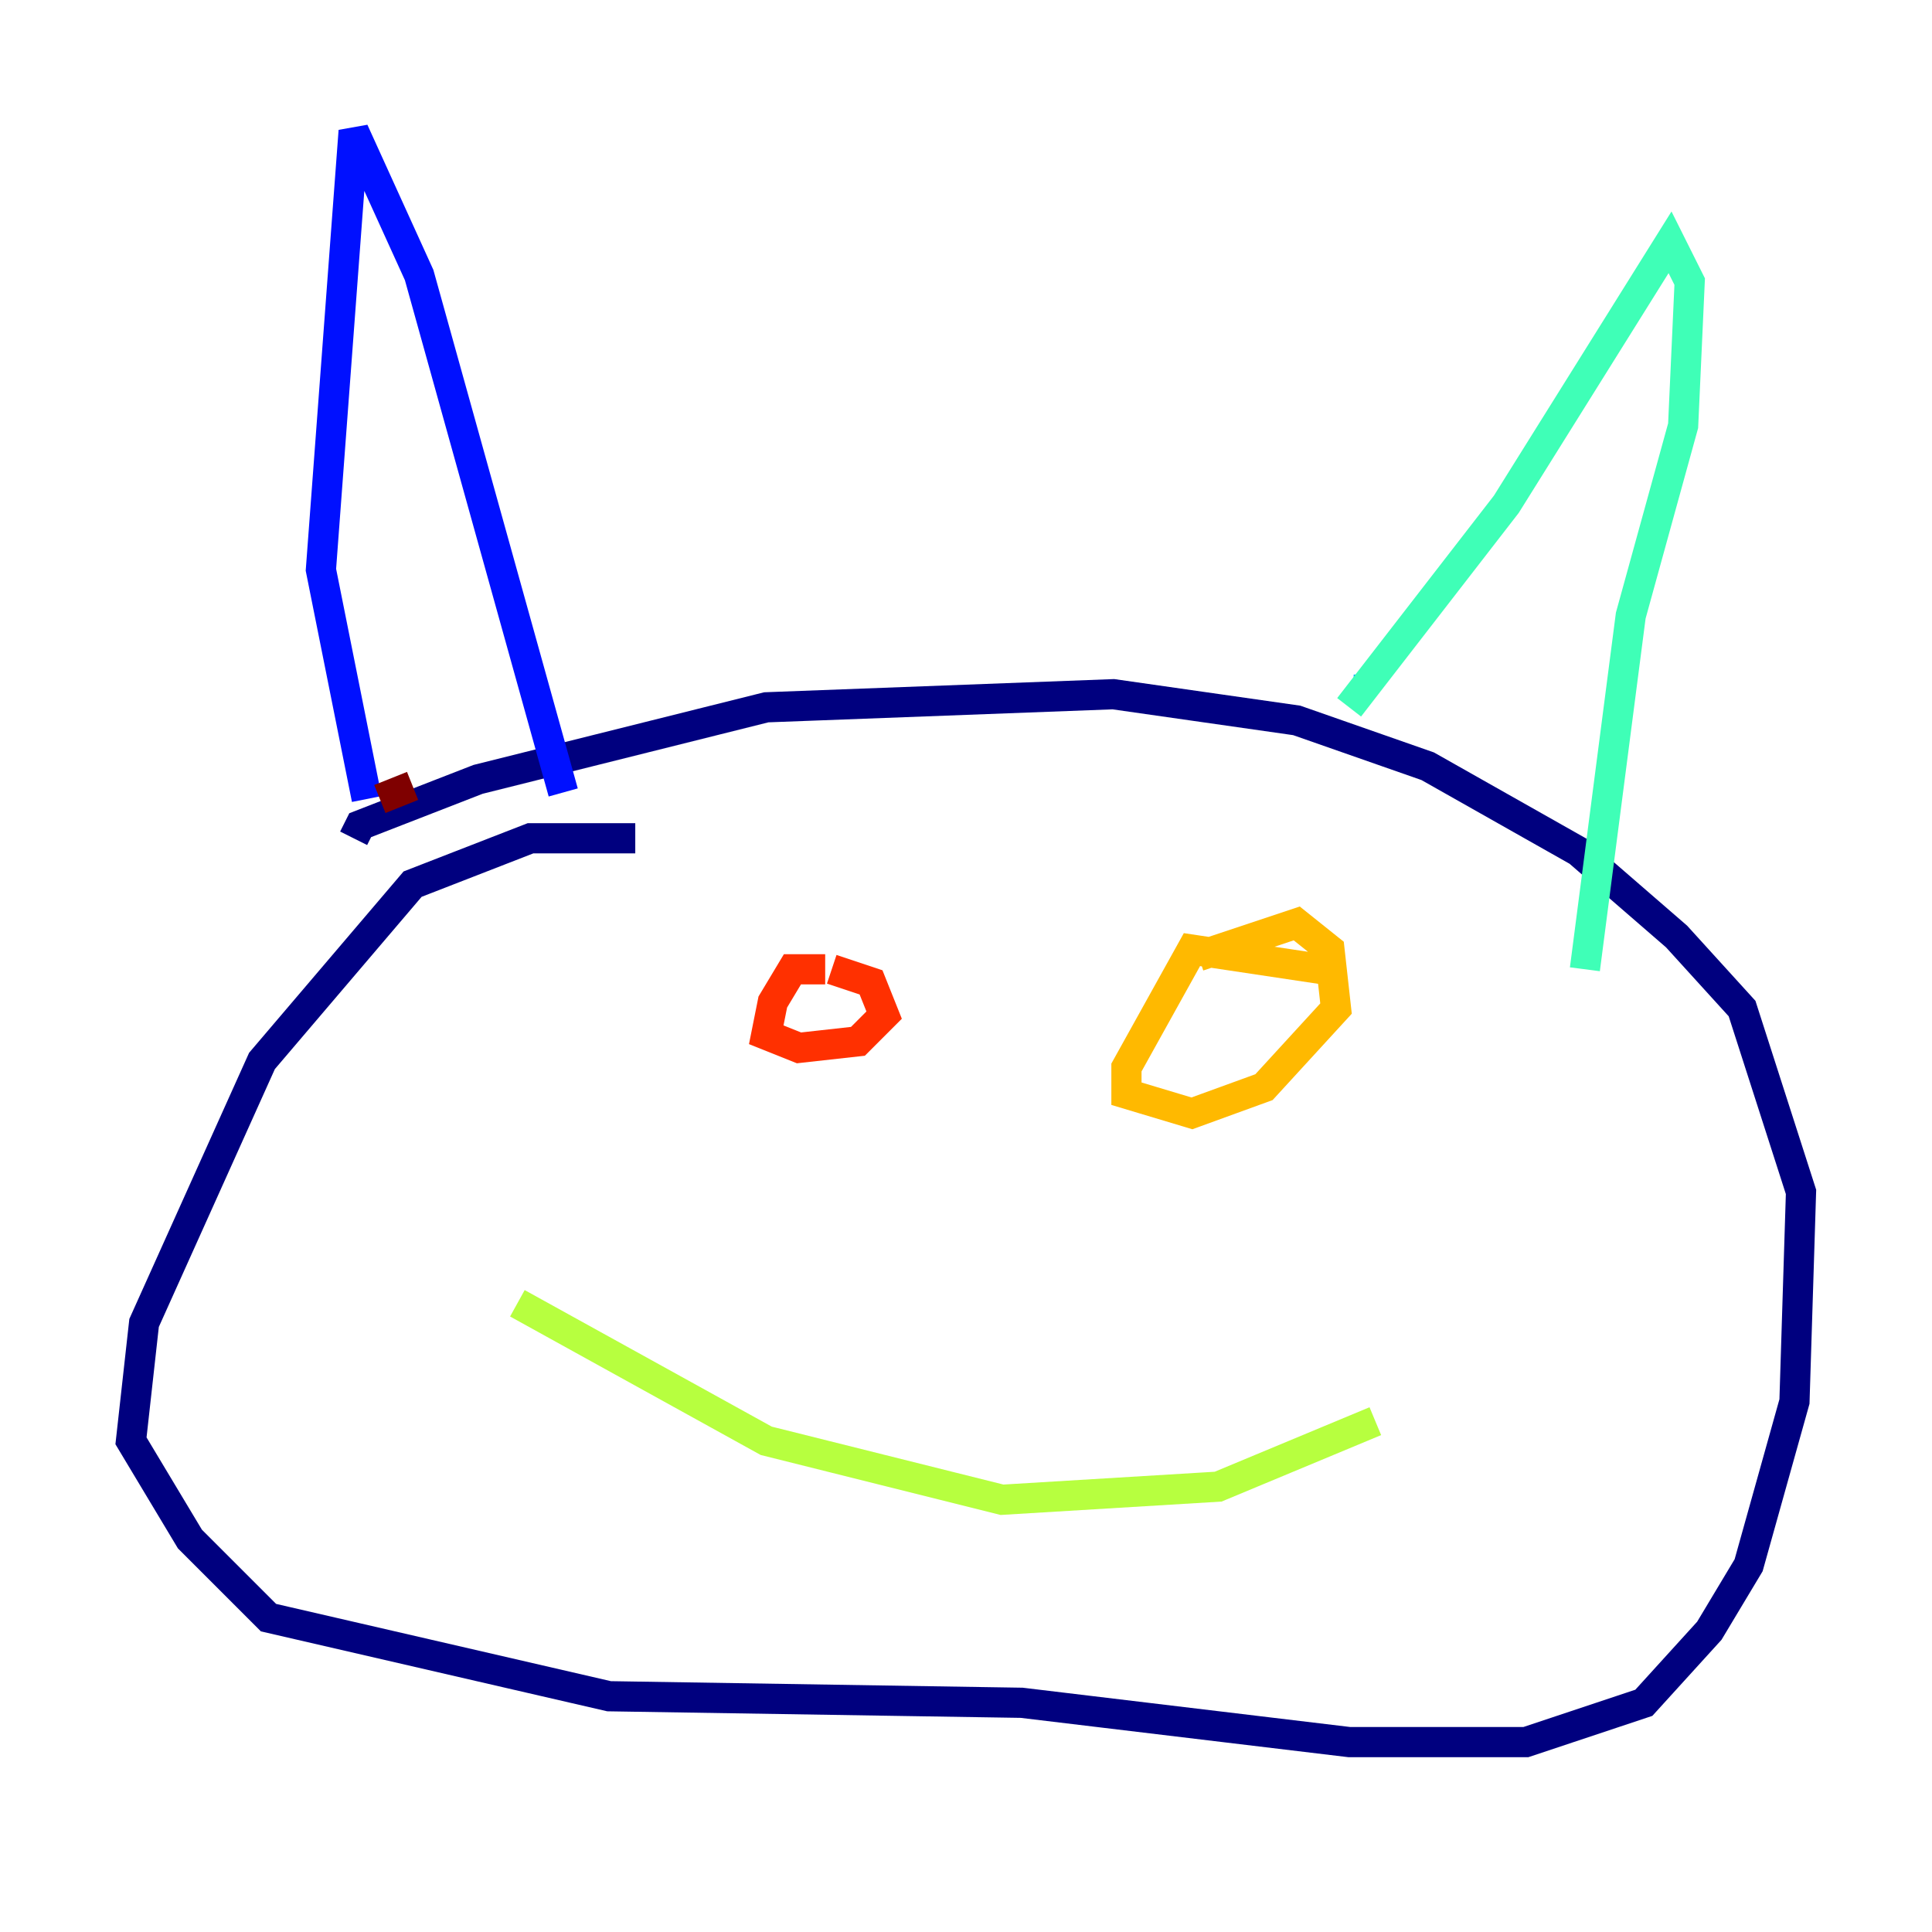 <?xml version="1.0" encoding="utf-8" ?>
<svg baseProfile="tiny" height="128" version="1.2" viewBox="0,0,128,128" width="128" xmlns="http://www.w3.org/2000/svg" xmlns:ev="http://www.w3.org/2001/xml-events" xmlns:xlink="http://www.w3.org/1999/xlink"><defs /><polyline fill="none" points="42.088,55.539 35.146,55.539 27.336,58.576 17.356,70.291 9.546,87.647 8.678,95.458 12.583,101.966 17.79,107.173 40.352,112.38 67.688,112.814 89.383,115.417 101.098,115.417 108.909,112.814 113.248,108.041 115.851,103.702 118.888,92.854 119.322,78.969 115.417,66.82 111.078,62.047 104.57,56.407 94.59,50.766 85.912,47.729 73.763,45.993 50.766,46.861 31.675,51.634 23.864,54.671 23.43,55.539" stroke="#00007f" stroke-width="2" /><polyline fill="none" points="24.298,52.936 21.261,37.749 23.43,8.678 27.77,18.224 37.315,52.502" stroke="#0010ff" stroke-width="2" /><polyline fill="none" points="90.685,44.691 90.685,45.125" stroke="#00a4ff" stroke-width="2" /><polyline fill="none" points="89.383,46.861 99.797,33.41 110.644,16.054 111.946,18.658 111.512,28.203 108.041,40.786 105.003,64.217" stroke="#3fffb7" stroke-width="2" /><polyline fill="none" points="34.278,86.346 50.766,95.458 66.386,99.363 80.705,98.495 91.119,94.156" stroke="#b7ff3f" stroke-width="2" /><polyline fill="none" points="87.647,64.217 78.969,62.915 74.63,70.725 74.63,72.461 78.969,73.763 83.742,72.027 88.515,66.82 88.081,62.915 85.912,61.18 79.403,63.349" stroke="#ffb900" stroke-width="2" /><polyline fill="none" points="54.671,64.217 52.502,64.217 51.2,66.386 50.766,68.556 52.936,69.424 56.841,68.99 58.576,67.254 57.709,65.085 55.105,64.217" stroke="#ff3000" stroke-width="2" /><polyline fill="none" points="27.336,52.068 25.166,52.936" stroke="#7f0000" stroke-width="2" /></svg>